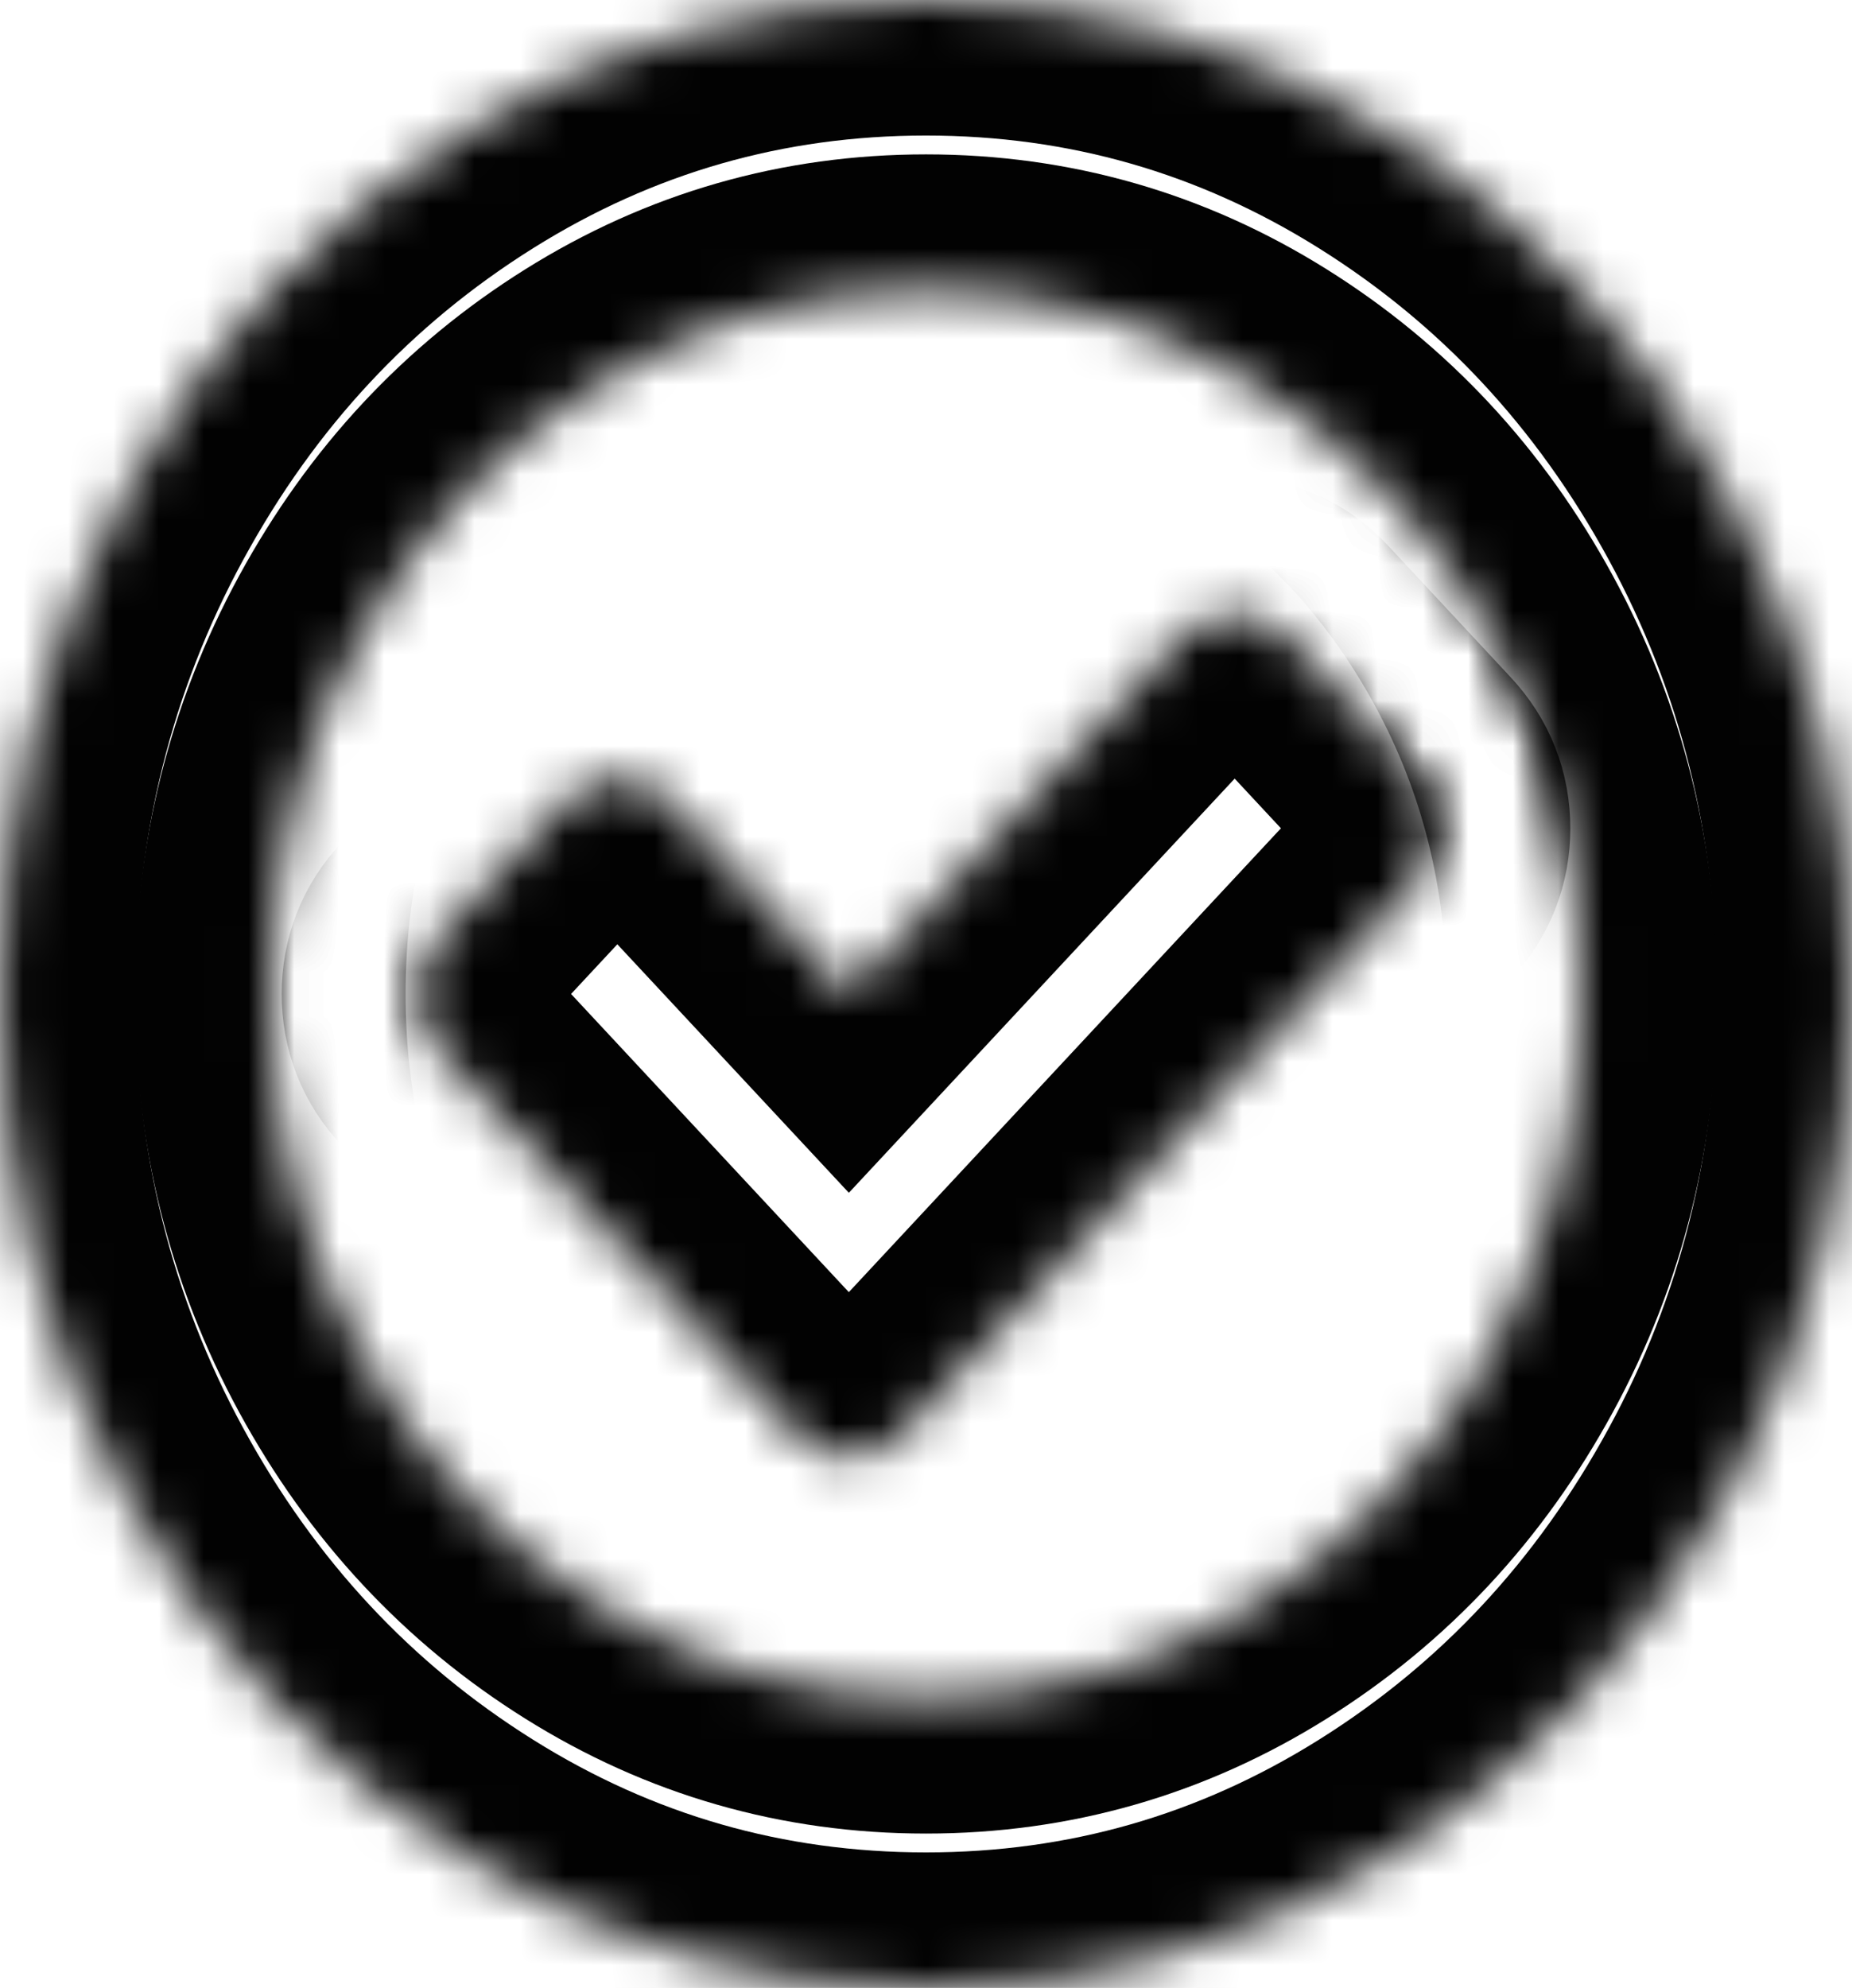﻿<?xml version="1.0" encoding="utf-8"?>
<svg version="1.1" xmlns:xlink="http://www.w3.org/1999/xlink" width="41px" height="44px" xmlns="http://www.w3.org/2000/svg">
  <defs>
    <mask fill="white" id="clip12">
      <path d="M 31.764 18.333  C 31.764 18.83  31.595 19.26  31.257 19.622  L 19.993 31.711  C 19.655 32.074  19.254 32.255  18.792 32.255  C 18.329 32.255  17.929 32.074  17.59 31.711  L 9.743 23.289  C 9.405 22.926  9.236 22.497  9.236 22  C 9.236 21.503  9.405 21.074  9.743 20.711  L 12.465 17.789  C 12.804 17.426  13.204 17.245  13.667 17.245  C 14.129 17.245  14.53 17.426  14.868 17.789  L 18.792 22  L 26.132 14.122  C 26.47 13.76  26.871 13.578  27.333 13.578  C 27.796 13.578  28.196 13.76  28.535 14.122  L 31.257 17.044  C 31.595 17.407  31.764 17.837  31.764 18.333  Z M 33.072 29.82  C 34.371 27.433  35.021 24.826  35.021 22  C 35.021 19.174  34.371 16.567  33.072 14.18  C 31.773 11.793  30.012 9.902  27.787 8.508  C 25.563 7.114  23.134 6.417  20.5 6.417  C 17.866 6.417  15.437 7.114  13.213 8.508  C 10.988 9.902  9.227 11.793  7.928 14.18  C 6.629 16.567  5.979 19.174  5.979 22  C 5.979 24.826  6.629 27.433  7.928 29.82  C 9.227 32.207  10.988 34.098  13.213 35.492  C 15.437 36.886  17.866 37.583  20.5 37.583  C 23.134 37.583  25.563 36.886  27.787 35.492  C 30.012 34.098  31.773 32.207  33.072 29.82  Z M 38.251 10.957  C 40.084 14.328  41 18.009  41 22  C 41 25.991  40.084 29.672  38.251 33.043  C 36.418 36.414  33.931 39.082  30.79 41.049  C 27.649 43.016  24.219 44  20.5 44  C 16.781 44  13.351 43.016  10.21 41.049  C 7.069 39.082  4.582 36.414  2.749 33.043  C 0.916 29.672  0 25.991  0 22  C 0 18.009  0.916 14.328  2.749 10.957  C 4.582 7.586  7.069 4.918  10.21 2.951  C 13.351 0.984  16.781 0  20.5 0  C 24.219 0  27.649 0.984  30.79 2.951  C 33.931 4.918  36.418 7.586  38.251 10.957  Z " fill-rule="evenodd" />
    </mask>
  </defs>
  <g transform="matrix(1 0 0 1 -1460 -788 )">
    <path d="M 31.764 18.333  C 31.764 18.83  31.595 19.26  31.257 19.622  L 19.993 31.711  C 19.655 32.074  19.254 32.255  18.792 32.255  C 18.329 32.255  17.929 32.074  17.59 31.711  L 9.743 23.289  C 9.405 22.926  9.236 22.497  9.236 22  C 9.236 21.503  9.405 21.074  9.743 20.711  L 12.465 17.789  C 12.804 17.426  13.204 17.245  13.667 17.245  C 14.129 17.245  14.53 17.426  14.868 17.789  L 18.792 22  L 26.132 14.122  C 26.47 13.76  26.871 13.578  27.333 13.578  C 27.796 13.578  28.196 13.76  28.535 14.122  L 31.257 17.044  C 31.595 17.407  31.764 17.837  31.764 18.333  Z M 33.072 29.82  C 34.371 27.433  35.021 24.826  35.021 22  C 35.021 19.174  34.371 16.567  33.072 14.18  C 31.773 11.793  30.012 9.902  27.787 8.508  C 25.563 7.114  23.134 6.417  20.5 6.417  C 17.866 6.417  15.437 7.114  13.213 8.508  C 10.988 9.902  9.227 11.793  7.928 14.18  C 6.629 16.567  5.979 19.174  5.979 22  C 5.979 24.826  6.629 27.433  7.928 29.82  C 9.227 32.207  10.988 34.098  13.213 35.492  C 15.437 36.886  17.866 37.583  20.5 37.583  C 23.134 37.583  25.563 36.886  27.787 35.492  C 30.012 34.098  31.773 32.207  33.072 29.82  Z M 38.251 10.957  C 40.084 14.328  41 18.009  41 22  C 41 25.991  40.084 29.672  38.251 33.043  C 36.418 36.414  33.931 39.082  30.79 41.049  C 27.649 43.016  24.219 44  20.5 44  C 16.781 44  13.351 43.016  10.21 41.049  C 7.069 39.082  4.582 36.414  2.749 33.043  C 0.916 29.672  0 25.991  0 22  C 0 18.009  0.916 14.328  2.749 10.957  C 4.582 7.586  7.069 4.918  10.21 2.951  C 13.351 0.984  16.781 0  20.5 0  C 24.219 0  27.649 0.984  30.79 2.951  C 33.931 4.918  36.418 7.586  38.251 10.957  Z " fill-rule="nonzero" fill="#caf982" stroke="none" fill-opacity="0" transform="matrix(1 0 0 1 1460 788 )" />
    <path d="M 31.764 18.333  C 31.764 18.83  31.595 19.26  31.257 19.622  L 19.993 31.711  C 19.655 32.074  19.254 32.255  18.792 32.255  C 18.329 32.255  17.929 32.074  17.59 31.711  L 9.743 23.289  C 9.405 22.926  9.236 22.497  9.236 22  C 9.236 21.503  9.405 21.074  9.743 20.711  L 12.465 17.789  C 12.804 17.426  13.204 17.245  13.667 17.245  C 14.129 17.245  14.53 17.426  14.868 17.789  L 18.792 22  L 26.132 14.122  C 26.47 13.76  26.871 13.578  27.333 13.578  C 27.796 13.578  28.196 13.76  28.535 14.122  L 31.257 17.044  C 31.595 17.407  31.764 17.837  31.764 18.333  Z " stroke-width="6" stroke="#020202" fill="none" transform="matrix(1 0 0 1 1460 788 )" mask="url(#clip12)" />
    <path d="M 33.072 29.82  C 34.371 27.433  35.021 24.826  35.021 22  C 35.021 19.174  34.371 16.567  33.072 14.18  C 31.773 11.793  30.012 9.902  27.787 8.508  C 25.563 7.114  23.134 6.417  20.5 6.417  C 17.866 6.417  15.437 7.114  13.213 8.508  C 10.988 9.902  9.227 11.793  7.928 14.18  C 6.629 16.567  5.979 19.174  5.979 22  C 5.979 24.826  6.629 27.433  7.928 29.82  C 9.227 32.207  10.988 34.098  13.213 35.492  C 15.437 36.886  17.866 37.583  20.5 37.583  C 23.134 37.583  25.563 36.886  27.787 35.492  C 30.012 34.098  31.773 32.207  33.072 29.82  Z " stroke-width="6" stroke="#020202" fill="none" transform="matrix(1 0 0 1 1460 788 )" mask="url(#clip12)" />
    <path d="M 38.251 10.957  C 40.084 14.328  41 18.009  41 22  C 41 25.991  40.084 29.672  38.251 33.043  C 36.418 36.414  33.931 39.082  30.79 41.049  C 27.649 43.016  24.219 44  20.5 44  C 16.781 44  13.351 43.016  10.21 41.049  C 7.069 39.082  4.582 36.414  2.749 33.043  C 0.916 29.672  0 25.991  0 22  C 0 18.009  0.916 14.328  2.749 10.957  C 4.582 7.586  7.069 4.918  10.21 2.951  C 13.351 0.984  16.781 0  20.5 0  C 24.219 0  27.649 0.984  30.79 2.951  C 33.931 4.918  36.418 7.586  38.251 10.957  Z " stroke-width="6" stroke="#020202" fill="none" transform="matrix(1 0 0 1 1460 788 )" mask="url(#clip12)" />
  </g>
</svg>